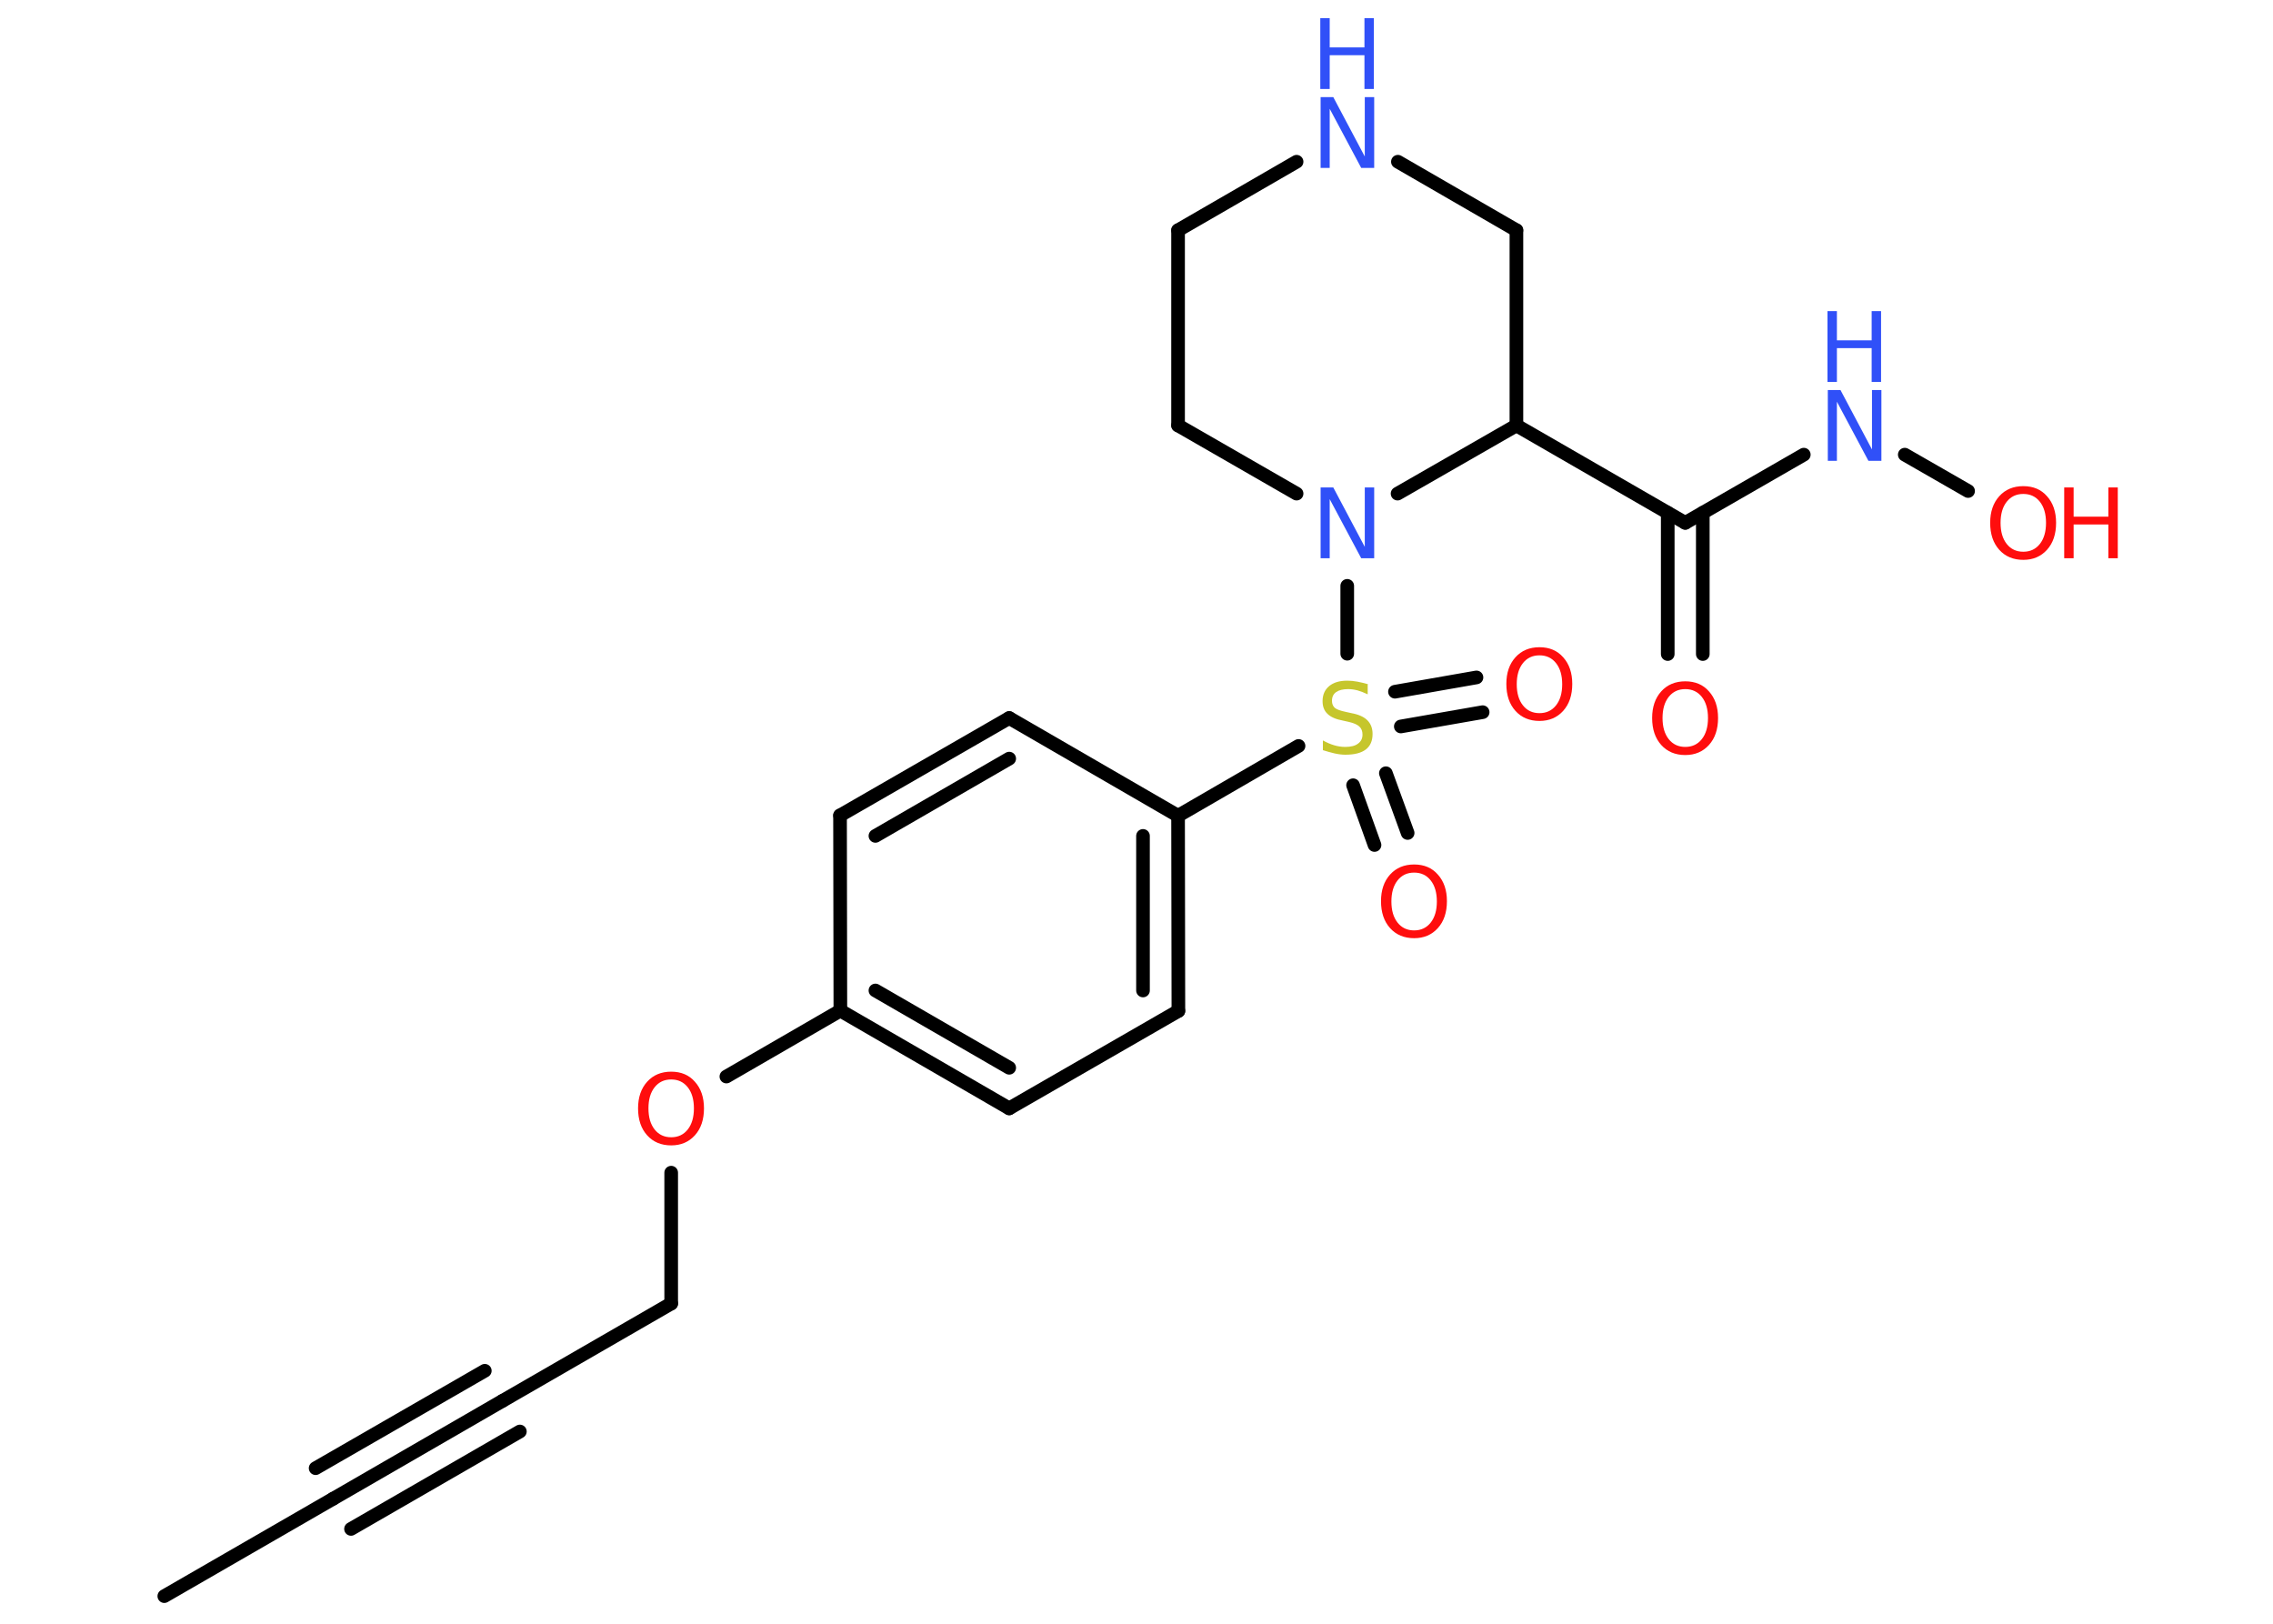 <?xml version='1.0' encoding='UTF-8'?>
<!DOCTYPE svg PUBLIC "-//W3C//DTD SVG 1.1//EN" "http://www.w3.org/Graphics/SVG/1.1/DTD/svg11.dtd">
<svg version='1.2' xmlns='http://www.w3.org/2000/svg' xmlns:xlink='http://www.w3.org/1999/xlink' width='70.0mm' height='50.0mm' viewBox='0 0 70.0 50.0'>
  <desc>Generated by the Chemistry Development Kit (http://github.com/cdk)</desc>
  <g stroke-linecap='round' stroke-linejoin='round' stroke='#000000' stroke-width='.42' fill='#FF0D0D'>
    <rect x='.0' y='.0' width='70.0' height='50.0' fill='#FFFFFF' stroke='none'/>
    <g id='mol1' class='mol'>
      <line id='mol1bnd1' class='bond' x1='5.06' y1='49.15' x2='10.26' y2='46.15'/>
      <g id='mol1bnd2' class='bond'>
        <line x1='10.26' y1='46.15' x2='15.47' y2='43.14'/>
        <line x1='9.72' y1='45.21' x2='14.93' y2='42.21'/>
        <line x1='10.81' y1='47.08' x2='16.01' y2='44.08'/>
      </g>
      <line id='mol1bnd3' class='bond' x1='15.47' y1='43.14' x2='20.67' y2='40.14'/>
      <line id='mol1bnd4' class='bond' x1='20.67' y1='40.14' x2='20.67' y2='36.11'/>
      <line id='mol1bnd5' class='bond' x1='22.37' y1='33.15' x2='25.88' y2='31.12'/>
      <g id='mol1bnd6' class='bond'>
        <line x1='25.88' y1='31.12' x2='31.08' y2='34.13'/>
        <line x1='26.96' y1='30.5' x2='31.08' y2='32.88'/>
      </g>
      <line id='mol1bnd7' class='bond' x1='31.08' y1='34.13' x2='36.29' y2='31.13'/>
      <g id='mol1bnd8' class='bond'>
        <line x1='36.29' y1='31.13' x2='36.28' y2='25.12'/>
        <line x1='35.2' y1='30.5' x2='35.2' y2='25.74'/>
      </g>
      <line id='mol1bnd9' class='bond' x1='36.28' y1='25.12' x2='39.99' y2='22.97'/>
      <g id='mol1bnd10' class='bond'>
        <line x1='42.68' y1='23.81' x2='43.35' y2='25.65'/>
        <line x1='41.67' y1='24.18' x2='42.33' y2='26.02'/>
      </g>
      <g id='mol1bnd11' class='bond'>
        <line x1='42.96' y1='21.3' x2='45.47' y2='20.86'/>
        <line x1='43.14' y1='22.37' x2='45.66' y2='21.93'/>
      </g>
      <line id='mol1bnd12' class='bond' x1='41.49' y1='20.13' x2='41.49' y2='18.04'/>
      <line id='mol1bnd13' class='bond' x1='39.93' y1='15.2' x2='36.28' y2='13.1'/>
      <line id='mol1bnd14' class='bond' x1='36.28' y1='13.1' x2='36.28' y2='7.09'/>
      <line id='mol1bnd15' class='bond' x1='36.28' y1='7.09' x2='39.93' y2='4.98'/>
      <line id='mol1bnd16' class='bond' x1='43.05' y1='4.98' x2='46.7' y2='7.09'/>
      <line id='mol1bnd17' class='bond' x1='46.7' y1='7.09' x2='46.7' y2='13.1'/>
      <line id='mol1bnd18' class='bond' x1='43.04' y1='15.2' x2='46.7' y2='13.1'/>
      <line id='mol1bnd19' class='bond' x1='46.7' y1='13.1' x2='51.9' y2='16.1'/>
      <g id='mol1bnd20' class='bond'>
        <line x1='52.44' y1='15.79' x2='52.44' y2='20.14'/>
        <line x1='51.36' y1='15.79' x2='51.36' y2='20.14'/>
      </g>
      <line id='mol1bnd21' class='bond' x1='51.9' y1='16.1' x2='55.55' y2='14.0'/>
      <line id='mol1bnd22' class='bond' x1='58.66' y1='14.0' x2='60.61' y2='15.12'/>
      <line id='mol1bnd23' class='bond' x1='36.28' y1='25.12' x2='31.08' y2='22.11'/>
      <g id='mol1bnd24' class='bond'>
        <line x1='31.08' y1='22.11' x2='25.87' y2='25.11'/>
        <line x1='31.08' y1='23.36' x2='26.96' y2='25.74'/>
      </g>
      <line id='mol1bnd25' class='bond' x1='25.88' y1='31.12' x2='25.87' y2='25.11'/>
      <path id='mol1atm5' class='atom' d='M20.67 33.24q-.32 .0 -.51 .24q-.19 .24 -.19 .65q.0 .41 .19 .65q.19 .24 .51 .24q.32 .0 .51 -.24q.19 -.24 .19 -.65q.0 -.41 -.19 -.65q-.19 -.24 -.51 -.24zM20.67 33.0q.46 .0 .73 .31q.28 .31 .28 .82q.0 .52 -.28 .83q-.28 .31 -.73 .31q-.46 .0 -.74 -.31q-.28 -.31 -.28 -.83q.0 -.51 .28 -.82q.28 -.31 .74 -.31z' stroke='none'/>
      <path id='mol1atm10' class='atom' d='M42.12 21.09v.29q-.17 -.08 -.31 -.12q-.15 -.04 -.29 -.04q-.24 .0 -.37 .09q-.13 .09 -.13 .27q.0 .14 .09 .22q.09 .07 .33 .12l.18 .04q.33 .06 .49 .22q.16 .16 .16 .42q.0 .32 -.21 .48q-.21 .16 -.63 .16q-.15 .0 -.33 -.04q-.17 -.04 -.36 -.1v-.3q.18 .1 .35 .15q.17 .05 .34 .05q.26 .0 .39 -.1q.14 -.1 .14 -.28q.0 -.16 -.1 -.25q-.1 -.09 -.32 -.14l-.18 -.04q-.33 -.06 -.48 -.21q-.15 -.14 -.15 -.39q.0 -.29 .2 -.46q.2 -.17 .56 -.17q.15 .0 .31 .03q.16 .03 .33 .08z' stroke='none' fill='#C6C62C'/>
      <path id='mol1atm11' class='atom' d='M43.55 26.87q-.32 .0 -.51 .24q-.19 .24 -.19 .65q.0 .41 .19 .65q.19 .24 .51 .24q.32 .0 .51 -.24q.19 -.24 .19 -.65q.0 -.41 -.19 -.65q-.19 -.24 -.51 -.24zM43.55 26.62q.46 .0 .73 .31q.28 .31 .28 .82q.0 .52 -.28 .83q-.28 .31 -.73 .31q-.46 .0 -.74 -.31q-.28 -.31 -.28 -.83q.0 -.51 .28 -.82q.28 -.31 .74 -.31z' stroke='none'/>
      <path id='mol1atm12' class='atom' d='M47.41 20.18q-.32 .0 -.51 .24q-.19 .24 -.19 .65q.0 .41 .19 .65q.19 .24 .51 .24q.32 .0 .51 -.24q.19 -.24 .19 -.65q.0 -.41 -.19 -.65q-.19 -.24 -.51 -.24zM47.41 19.93q.46 .0 .73 .31q.28 .31 .28 .82q.0 .52 -.28 .83q-.28 .31 -.73 .31q-.46 .0 -.74 -.31q-.28 -.31 -.28 -.83q.0 -.51 .28 -.82q.28 -.31 .74 -.31z' stroke='none'/>
      <path id='mol1atm13' class='atom' d='M40.66 15.01h.4l.97 1.83v-1.83h.29v2.18h-.4l-.97 -1.82v1.82h-.28v-2.18z' stroke='none' fill='#3050F8'/>
      <g id='mol1atm16' class='atom'>
        <path d='M40.66 2.99h.4l.97 1.83v-1.83h.29v2.18h-.4l-.97 -1.82v1.82h-.28v-2.18z' stroke='none' fill='#3050F8'/>
        <path d='M40.66 .56h.29v.9h1.07v-.9h.29v2.18h-.29v-1.04h-1.07v1.04h-.29v-2.18z' stroke='none' fill='#3050F8'/>
      </g>
      <path id='mol1atm20' class='atom' d='M51.9 21.22q-.32 .0 -.51 .24q-.19 .24 -.19 .65q.0 .41 .19 .65q.19 .24 .51 .24q.32 .0 .51 -.24q.19 -.24 .19 -.65q.0 -.41 -.19 -.65q-.19 -.24 -.51 -.24zM51.9 20.98q.46 .0 .73 .31q.28 .31 .28 .82q.0 .52 -.28 .83q-.28 .31 -.73 .31q-.46 .0 -.74 -.31q-.28 -.31 -.28 -.83q.0 -.51 .28 -.82q.28 -.31 .74 -.31z' stroke='none'/>
      <g id='mol1atm21' class='atom'>
        <path d='M56.28 12.01h.4l.97 1.83v-1.83h.29v2.18h-.4l-.97 -1.82v1.82h-.28v-2.18z' stroke='none' fill='#3050F8'/>
        <path d='M56.28 9.58h.29v.9h1.07v-.9h.29v2.18h-.29v-1.04h-1.07v1.04h-.29v-2.18z' stroke='none' fill='#3050F8'/>
      </g>
      <g id='mol1atm22' class='atom'>
        <path d='M62.31 15.21q-.32 .0 -.51 .24q-.19 .24 -.19 .65q.0 .41 .19 .65q.19 .24 .51 .24q.32 .0 .51 -.24q.19 -.24 .19 -.65q.0 -.41 -.19 -.65q-.19 -.24 -.51 -.24zM62.31 14.97q.46 .0 .73 .31q.28 .31 .28 .82q.0 .52 -.28 .83q-.28 .31 -.73 .31q-.46 .0 -.74 -.31q-.28 -.31 -.28 -.83q.0 -.51 .28 -.82q.28 -.31 .74 -.31z' stroke='none'/>
        <path d='M63.57 15.01h.29v.9h1.07v-.9h.29v2.18h-.29v-1.04h-1.07v1.04h-.29v-2.18z' stroke='none'/>
      </g>
    </g>
  </g>
</svg>
